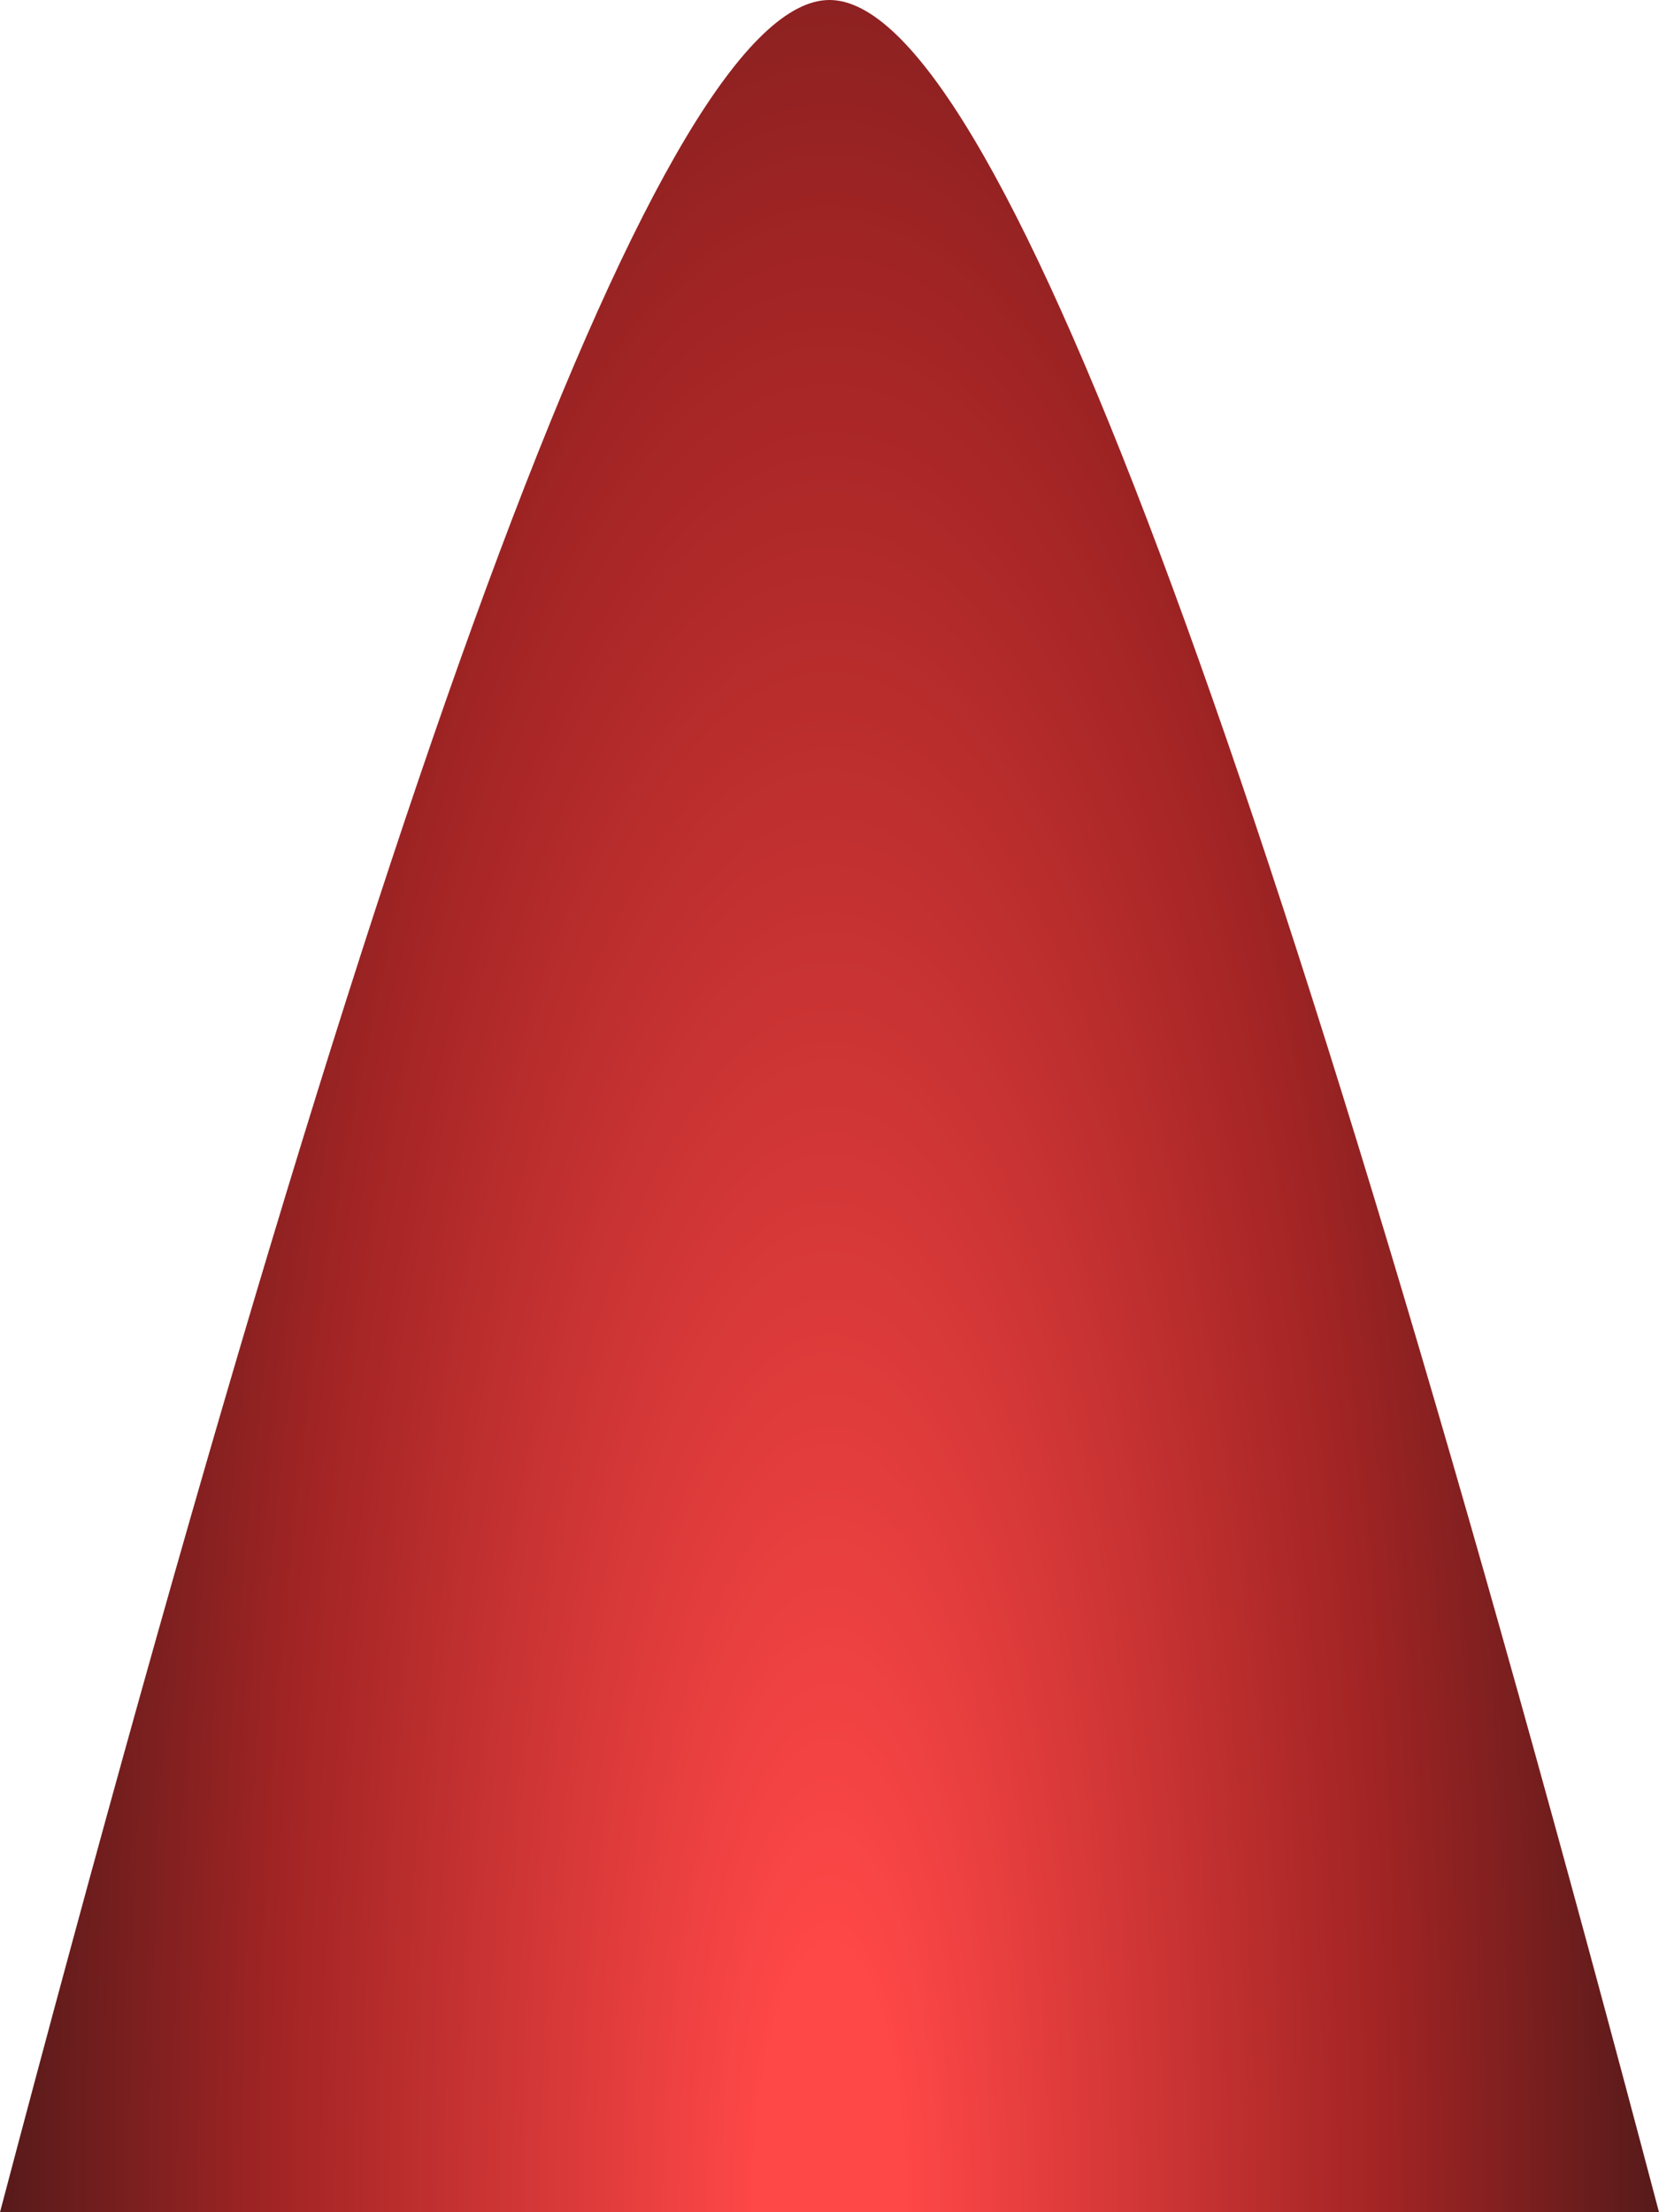 <?xml version="1.0" encoding="UTF-8" standalone="no"?>
<svg xmlns:xlink="http://www.w3.org/1999/xlink" height="3.6px" width="2.7px" xmlns="http://www.w3.org/2000/svg">
  <g transform="matrix(1.0, 0.0, 0.0, 1.0, 1.35, 1.6)">
    <path d="M1.35 2.0 L-1.35 2.0 Q-0.4 -1.6 0.0 -1.6 0.4 -1.6 1.35 2.0" fill="url(#gradient0)" fill-rule="evenodd" stroke="none"/>
  </g>
  <defs>
    <radialGradient cx="0" cy="0" gradientTransform="matrix(0.002, 0.0, 0.0, 0.007, 0.0, 2.0)" gradientUnits="userSpaceOnUse" id="gradient0" r="819.2" spreadMethod="pad">
      <stop offset="0.075" stop-color="#fe4747"/>
      <stop offset="0.553" stop-color="#a22424"/>
      <stop offset="0.824" stop-color="#571a1a"/>
      <stop offset="1.0" stop-color="#541d1d"/>
    </radialGradient>
  </defs>
</svg>
